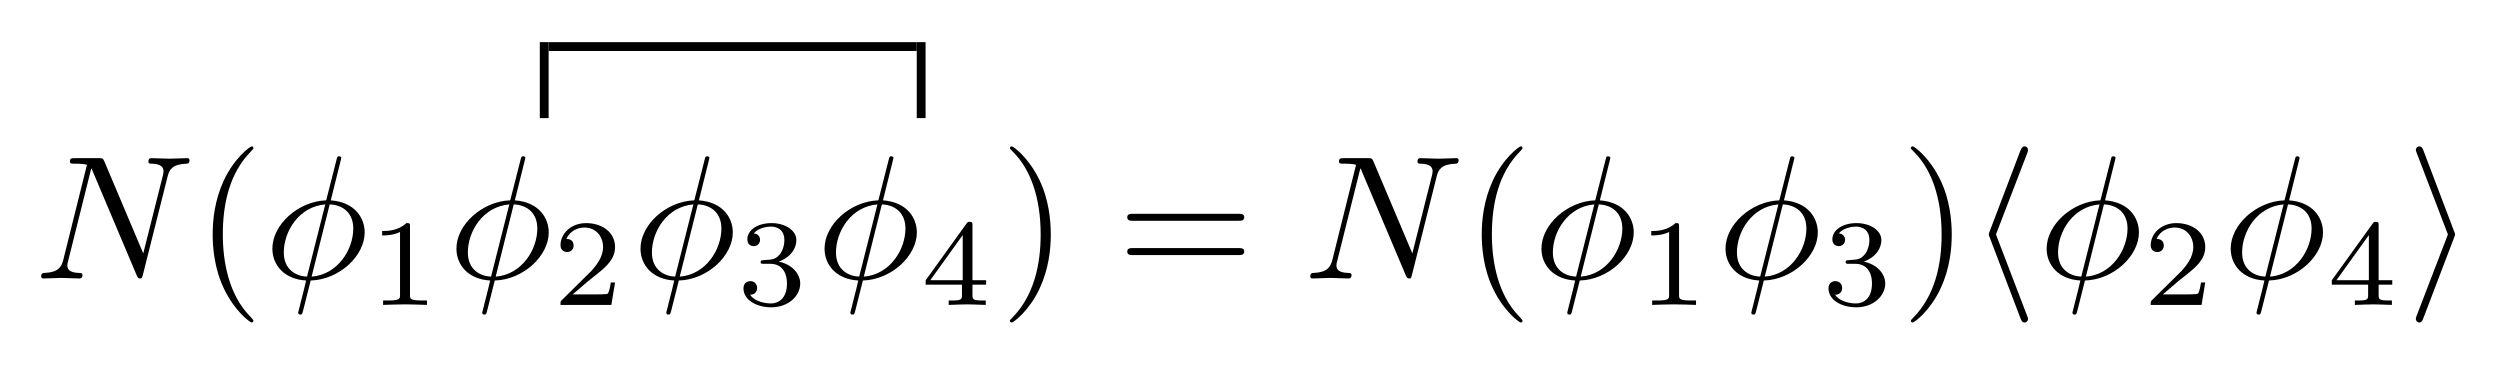 <?xml version="1.0" encoding="UTF-8"?>
<svg xmlns="http://www.w3.org/2000/svg" xmlns:xlink="http://www.w3.org/1999/xlink" width="212pt" height="31pt" viewBox="0 0 212 31" version="1.1"><!--latexit:AAAGIXjabVNdbBRVFD6XO4WyUHZbKP8/g90KlQItrYBFpIW6lL/lZ1q6bXe73J25
u73s/Kwzd2mXzSb3gRCM+kZEeVBpjRFj8CdiiIk+GDSGKNFCjIkxhicS4xMvPvig
d3YaoIS5mZx7fu853zknUzCZx9va7qI5WKmZOy+UiJ6hrscceyhKXH2MSa4/yp1C
IupkTlOdew2Azr+XjoTj2iFaokbPjNEvtfP7XcfhAn0SWb9gYfOzGza2PLepdfOW
rc/verG79+Ch4yeGR0YJzZ62Crw4ELWLpnmnblE4sjI6GNe25GnJG5Z05pGTUd0k
nne1vmHxksaly5avEHMEFoqoEXPFPFEr5ovQ1VWr16xdp65/pkksEAvFIhEW9WKl
WCXWiLVCTWSIR01m0wHdMR2333IMOsAZN2mi4FJiZUyaskjOZlmmEy7L7TcIp7Ks
DNHzOdcp2sY+33HYc4quTvvpBG/qroXqd6etPbyto3Mgrp3YvzcZ16qGWoHoNNam
ygMRJOqmt+/Y+cJwUIZNLJoIrtQbnHGY3NmViGtHq/VGlOnw7pf2DEkAPO4yOyci
x2SAnr1VnI8UOZH5alXNVM8+3y9g7rwcju3vO/CQl8n0cHnLFDn1RINYIRan65Gd
NBy9aFGbV1MYaW8r8FSZuJzpJq2EkkWPyuTzJEdH5NVP1kuVq7BV1GYpMdSs48rf
5mpV+rhHmVieV7Iy0tIifMx7UucLn6rjLH9WKgyXjKtZliu6dLbeKpqcuc64tKlW
P1vryULGqFGZLWRWwaTjTM8/URTP7kyVmV2QqNh6UFO2aKrcUXmpQFWDubIHZkle
iO4yCYuqjxGX6FxuwqxIxDRbdYuzQqo8UaqoarPuWJbsDpcb4HvnXGKF/Kk+HD92
5YhYcuWoaBTLT8a1mATvrtY/ED45mBiSvMbOUtm1bMwkOU/ycQl6U3drMF+RiFgq
lo1qsSOO7Ww+QXNFk7hyHJKpmUiTyS7Jpk/Jdvcy3Z9e4pYm074wo6cjDY9NgREM
xqTR9VR5U/eW4M3pXHiM+YvImcyk59v3X714c8MHYrUMmTfls71yOybzXf7o2x2d
sXZVHhB1/gC+0ndArKuOWmQqmaE5ZpeJyXK23574xlBSlxn7YMo0R9rpRKqcLIyx
dHsloNtmaMcM7ZS9q+rVQB2QjoB0hlpCu1UZ9XGTjhY1aRI7Z9JZLp1q0q1KQ0lq
G49SkhWdGU9HFj/cq0cQTp1Jd0Et1MNKiEILbIMdcAAOw3HQYBwqcA5eh0vwDnwI
H8HHcA0+hc/hC/gSbsBXcBO+hx/gFvwIt+FnmIa78Cv8BvfgPvwND+BfNB8tQira
hDrRLtSD4mgADaIhNIoYctFZVEHn0QX0BrqE3kaX0bvoM3QdfYO+Q7fR7+gP9Ce6
hzU8jJN4FJ/CGWzgPOa4jM/h1/BF/CZ+C1/GV/E1fB3fwF/jW/gnPI3v47/wf0qt
Uqc0KmsVVWlWWpWtynZlt7JHiSl9ykHlsPJA+aemLmj/HBRQmIBZX039//pxA/Y=-->
<defs>
<g>
<symbol overflow="visible" id="glyph0-0">
<path style="stroke:none;" d=""/>
</symbol>
<symbol overflow="visible" id="glyph0-1">
<path style="stroke:none;" d="M 11.297 -8.641 C 11.438 -9.234 11.703 -9.688 12.906 -9.734 C 12.984 -9.734 13.156 -9.75 13.156 -10.031 C 13.156 -10.047 13.156 -10.203 12.969 -10.203 C 12.469 -10.203 11.953 -10.156 11.453 -10.156 C 10.953 -10.156 10.422 -10.203 9.938 -10.203 C 9.844 -10.203 9.672 -10.203 9.672 -9.906 C 9.672 -9.734 9.812 -9.734 9.938 -9.734 C 10.781 -9.719 10.953 -9.406 10.953 -9.078 C 10.953 -9.031 10.922 -8.812 10.906 -8.766 L 9.234 -2.125 L 5.938 -9.922 C 5.812 -10.188 5.797 -10.203 5.453 -10.203 L 3.453 -10.203 C 3.156 -10.203 3.016 -10.203 3.016 -9.906 C 3.016 -9.734 3.156 -9.734 3.438 -9.734 C 3.516 -9.734 4.453 -9.734 4.453 -9.609 L 2.453 -1.578 C 2.297 -0.984 2.047 -0.516 0.844 -0.469 C 0.75 -0.469 0.578 -0.453 0.578 -0.172 C 0.578 -0.062 0.656 0 0.781 0 C 1.25 0 1.781 -0.047 2.266 -0.047 C 2.781 -0.047 3.312 0 3.812 0 C 3.891 0 4.078 0 4.078 -0.297 C 4.078 -0.453 3.938 -0.469 3.781 -0.469 C 2.906 -0.5 2.797 -0.828 2.797 -1.125 C 2.797 -1.219 2.812 -1.297 2.859 -1.469 L 4.828 -9.344 C 4.891 -9.266 4.891 -9.234 4.953 -9.078 L 8.672 -0.281 C 8.781 -0.031 8.828 0 8.969 0 C 9.125 0 9.125 -0.047 9.203 -0.312 Z M 11.297 -8.641 "/>
</symbol>
<symbol overflow="visible" id="glyph0-2">
<path style="stroke:none;" d="M 6.531 -10.016 C 6.531 -10.031 6.578 -10.203 6.578 -10.219 C 6.578 -10.234 6.578 -10.359 6.391 -10.359 C 6.25 -10.359 6.234 -10.328 6.172 -10.062 L 5.297 -6.625 C 2.922 -6.547 0.734 -4.562 0.734 -2.531 C 0.734 -1.109 1.781 0.078 3.594 0.172 C 3.484 0.641 3.375 1.125 3.25 1.578 C 3.078 2.281 2.922 2.859 2.922 2.891 C 2.922 3.047 3.031 3.062 3.109 3.062 C 3.188 3.062 3.219 3.047 3.25 3 C 3.281 2.969 3.375 2.609 3.422 2.406 L 3.984 0.172 C 6.391 0.109 8.562 -1.906 8.562 -3.906 C 8.562 -5.094 7.766 -6.469 5.688 -6.625 Z M 3.672 -0.156 C 2.781 -0.188 1.703 -0.719 1.703 -2.203 C 1.703 -4 2.984 -6.094 5.219 -6.281 Z M 5.594 -6.281 C 6.734 -6.234 7.594 -5.547 7.594 -4.234 C 7.594 -2.469 6.297 -0.328 4.062 -0.156 Z M 5.594 -6.281 "/>
</symbol>
<symbol overflow="visible" id="glyph1-0">
<path style="stroke:none;" d=""/>
</symbol>
<symbol overflow="visible" id="glyph1-1">
<path style="stroke:none;" d="M 4.938 3.578 C 4.938 3.547 4.938 3.516 4.688 3.25 C 2.828 1.375 2.344 -1.453 2.344 -3.734 C 2.344 -6.328 2.906 -8.938 4.75 -10.797 C 4.938 -10.984 4.938 -11.016 4.938 -11.047 C 4.938 -11.156 4.891 -11.203 4.797 -11.203 C 4.641 -11.203 3.297 -10.188 2.422 -8.297 C 1.656 -6.641 1.484 -4.984 1.484 -3.734 C 1.484 -2.562 1.641 -0.766 2.469 0.922 C 3.359 2.766 4.641 3.734 4.797 3.734 C 4.891 3.734 4.938 3.688 4.938 3.578 Z M 4.938 3.578 "/>
</symbol>
<symbol overflow="visible" id="glyph1-2">
<path style="stroke:none;" d="M 4.312 -3.734 C 4.312 -4.906 4.156 -6.703 3.328 -8.391 C 2.438 -10.234 1.156 -11.203 1 -11.203 C 0.906 -11.203 0.844 -11.141 0.844 -11.047 C 0.844 -11.016 0.844 -10.984 1.141 -10.703 C 2.594 -9.234 3.453 -6.859 3.453 -3.734 C 3.453 -1.188 2.891 1.453 1.047 3.328 C 0.844 3.516 0.844 3.547 0.844 3.578 C 0.844 3.672 0.906 3.734 1 3.734 C 1.156 3.734 2.5 2.719 3.375 0.828 C 4.141 -0.828 4.312 -2.484 4.312 -3.734 Z M 4.312 -3.734 "/>
</symbol>
<symbol overflow="visible" id="glyph1-3">
<path style="stroke:none;" d="M 10.266 -4.891 C 10.484 -4.891 10.766 -4.891 10.766 -5.188 C 10.766 -5.484 10.484 -5.484 10.281 -5.484 L 1.328 -5.484 C 1.125 -5.484 0.844 -5.484 0.844 -5.188 C 0.844 -4.891 1.125 -4.891 1.344 -4.891 Z M 10.281 -1.984 C 10.484 -1.984 10.766 -1.984 10.766 -2.281 C 10.766 -2.578 10.484 -2.578 10.266 -2.578 L 1.344 -2.578 C 1.125 -2.578 0.844 -2.578 0.844 -2.281 C 0.844 -1.984 1.125 -1.984 1.328 -1.984 Z M 10.281 -1.984 "/>
</symbol>
<symbol overflow="visible" id="glyph2-0">
<path style="stroke:none;" d=""/>
</symbol>
<symbol overflow="visible" id="glyph2-1">
<path style="stroke:none;" d="M 3.5 -6.641 C 3.5 -6.938 3.484 -6.938 3.188 -6.938 C 2.516 -6.281 1.562 -6.266 1.141 -6.266 L 1.141 -5.891 C 1.391 -5.891 2.078 -5.891 2.656 -6.188 L 2.656 -0.859 C 2.656 -0.516 2.656 -0.375 1.609 -0.375 L 1.219 -0.375 L 1.219 0 C 1.406 -0.016 2.688 -0.047 3.078 -0.047 C 3.391 -0.047 4.719 -0.016 4.938 0 L 4.938 -0.375 L 4.547 -0.375 C 3.5 -0.375 3.5 -0.516 3.5 -0.859 Z M 3.5 -6.641 "/>
</symbol>
<symbol overflow="visible" id="glyph2-2">
<path style="stroke:none;" d="M 5.281 -1.906 L 4.922 -1.906 C 4.891 -1.672 4.781 -1.062 4.656 -0.953 C 4.562 -0.891 3.766 -0.891 3.609 -0.891 L 1.688 -0.891 C 2.797 -1.859 3.156 -2.156 3.781 -2.641 C 4.562 -3.266 5.281 -3.906 5.281 -4.906 C 5.281 -6.172 4.172 -6.938 2.828 -6.938 C 1.531 -6.938 0.656 -6.031 0.656 -5.062 C 0.656 -4.531 1.109 -4.484 1.219 -4.484 C 1.469 -4.484 1.766 -4.656 1.766 -5.031 C 1.766 -5.234 1.688 -5.594 1.156 -5.594 C 1.469 -6.328 2.188 -6.562 2.672 -6.562 C 3.719 -6.562 4.266 -5.75 4.266 -4.906 C 4.266 -4 3.609 -3.266 3.281 -2.891 L 0.766 -0.406 C 0.656 -0.312 0.656 -0.297 0.656 0 L 4.969 0 Z M 5.281 -1.906 "/>
</symbol>
<symbol overflow="visible" id="glyph2-3">
<path style="stroke:none;" d="M 2.859 -3.484 C 3.672 -3.484 4.25 -2.922 4.25 -1.812 C 4.25 -0.516 3.5 -0.125 2.891 -0.125 C 2.484 -0.125 1.562 -0.234 1.125 -0.859 C 1.609 -0.875 1.719 -1.219 1.719 -1.438 C 1.719 -1.781 1.469 -2.016 1.156 -2.016 C 0.859 -2.016 0.562 -1.844 0.562 -1.406 C 0.562 -0.422 1.656 0.203 2.922 0.203 C 4.375 0.203 5.375 -0.766 5.375 -1.812 C 5.375 -2.625 4.703 -3.438 3.547 -3.672 C 4.656 -4.078 5.047 -4.859 5.047 -5.5 C 5.047 -6.328 4.094 -6.938 2.938 -6.938 C 1.781 -6.938 0.891 -6.375 0.891 -5.547 C 0.891 -5.188 1.125 -4.984 1.438 -4.984 C 1.75 -4.984 1.969 -5.234 1.969 -5.516 C 1.969 -5.828 1.75 -6.047 1.438 -6.062 C 1.797 -6.516 2.516 -6.641 2.906 -6.641 C 3.375 -6.641 4.031 -6.406 4.031 -5.5 C 4.031 -5.062 3.891 -4.578 3.609 -4.25 C 3.266 -3.859 2.984 -3.844 2.453 -3.812 C 2.188 -3.781 2.172 -3.781 2.125 -3.781 C 2.094 -3.781 2.016 -3.75 2.016 -3.641 C 2.016 -3.484 2.109 -3.484 2.297 -3.484 Z M 2.859 -3.484 "/>
</symbol>
<symbol overflow="visible" id="glyph2-4">
<path style="stroke:none;" d="M 5.531 -1.719 L 5.531 -2.094 L 4.375 -2.094 L 4.375 -6.75 C 4.375 -6.969 4.375 -7.047 4.141 -7.047 C 4.016 -7.047 3.969 -7.047 3.875 -6.906 L 0.406 -2.094 L 0.406 -1.719 L 3.484 -1.719 L 3.484 -0.859 C 3.484 -0.5 3.484 -0.375 2.641 -0.375 L 2.359 -0.375 L 2.359 0 C 2.875 -0.016 3.547 -0.047 3.922 -0.047 C 4.312 -0.047 4.969 -0.016 5.5 0 L 5.5 -0.375 L 5.219 -0.375 C 4.375 -0.375 4.375 -0.5 4.375 -0.859 L 4.375 -1.719 Z M 3.547 -5.922 L 3.547 -2.094 L 0.797 -2.094 Z M 3.547 -5.922 "/>
</symbol>
<symbol overflow="visible" id="glyph3-0">
<path style="stroke:none;" d=""/>
</symbol>
<symbol overflow="visible" id="glyph3-1">
<path style="stroke:none;" d="M 4.906 -10.641 C 4.969 -10.797 4.969 -10.828 4.969 -10.906 C 4.969 -11.062 4.844 -11.203 4.672 -11.203 C 4.547 -11.203 4.438 -11.125 4.328 -10.859 L 1.719 -4 C 1.688 -3.906 1.641 -3.828 1.641 -3.734 C 1.641 -3.688 1.641 -3.656 1.719 -3.484 L 4.328 3.375 C 4.391 3.547 4.469 3.734 4.672 3.734 C 4.844 3.734 4.969 3.594 4.969 3.438 C 4.969 3.391 4.969 3.359 4.906 3.203 L 2.25 -3.734 Z M 4.906 -10.641 "/>
</symbol>
<symbol overflow="visible" id="glyph3-2">
<path style="stroke:none;" d="M 4.078 -3.484 C 4.156 -3.656 4.156 -3.688 4.156 -3.734 C 4.156 -3.781 4.156 -3.812 4.078 -3.984 L 1.469 -10.859 C 1.375 -11.109 1.281 -11.203 1.125 -11.203 C 0.953 -11.203 0.828 -11.062 0.828 -10.906 C 0.828 -10.859 0.828 -10.828 0.891 -10.672 L 3.547 -3.734 L 0.891 3.172 C 0.828 3.328 0.828 3.359 0.828 3.438 C 0.828 3.594 0.953 3.734 1.125 3.734 C 1.312 3.734 1.375 3.578 1.438 3.438 Z M 4.078 -3.484 "/>
</symbol>
</g>
</defs>
<g id="surface1">
<rect x="0" y="0" width="212" height="31" style="fill:rgb(100%,100%,100%);fill-opacity:1;stroke:none;"/>
<g style="fill:rgb(0%,0%,0%);fill-opacity:1;">
  <use xlink:href="#glyph0-1" x="2.914" y="23.614"/>
</g>
<g style="fill:rgb(0%,0%,0%);fill-opacity:1;">
  <use xlink:href="#glyph1-1" x="16.551" y="23.614"/>
</g>
<path style="fill:none;stroke-width:0.498;stroke-linecap:butt;stroke-linejoin:miter;stroke:rgb(0%,0%,0%);stroke-opacity:1;stroke-miterlimit:10;" d="M 193.469 -78.012 L 193.469 -73.718 " transform="matrix(1.5,0,0,-1.5,-244.054,-107.003)"/>
<path style="fill:none;stroke-width:0.498;stroke-linecap:butt;stroke-linejoin:miter;stroke:rgb(0%,0%,0%);stroke-opacity:1;stroke-miterlimit:10;" d="M 193.719 -73.968 L 214.529 -73.968 " transform="matrix(1.5,0,0,-1.5,-244.054,-107.003)"/>
<path style="fill:none;stroke-width:0.498;stroke-linecap:butt;stroke-linejoin:miter;stroke:rgb(0%,0%,0%);stroke-opacity:1;stroke-miterlimit:10;" d="M 214.779 -78.012 L 214.779 -73.718 " transform="matrix(1.5,0,0,-1.5,-244.054,-107.003)"/>
<g style="fill:rgb(0%,0%,0%);fill-opacity:1;">
  <use xlink:href="#glyph0-2" x="22.363" y="23.614"/>
</g>
<g style="fill:rgb(0%,0%,0%);fill-opacity:1;">
  <use xlink:href="#glyph2-1" x="31.267" y="25.857"/>
</g>
<g style="fill:rgb(0%,0%,0%);fill-opacity:1;">
  <use xlink:href="#glyph0-2" x="37.971" y="23.614"/>
</g>
<g style="fill:rgb(0%,0%,0%);fill-opacity:1;">
  <use xlink:href="#glyph2-2" x="46.875" y="25.857"/>
</g>
<g style="fill:rgb(0%,0%,0%);fill-opacity:1;">
  <use xlink:href="#glyph0-2" x="53.58" y="23.614"/>
</g>
<g style="fill:rgb(0%,0%,0%);fill-opacity:1;">
  <use xlink:href="#glyph2-3" x="62.484" y="25.857"/>
</g>
<g style="fill:rgb(0%,0%,0%);fill-opacity:1;">
  <use xlink:href="#glyph0-2" x="69.188" y="23.614"/>
</g>
<g style="fill:rgb(0%,0%,0%);fill-opacity:1;">
  <use xlink:href="#glyph2-4" x="78.091" y="25.857"/>
</g>
<g style="fill:rgb(0%,0%,0%);fill-opacity:1;">
  <use xlink:href="#glyph1-2" x="84.795" y="23.614"/>
  <use xlink:href="#glyph1-3" x="94.746" y="23.614"/>
</g>
<g style="fill:rgb(0%,0%,0%);fill-opacity:1;">
  <use xlink:href="#glyph0-1" x="110.532" y="23.614"/>
</g>
<g style="fill:rgb(0%,0%,0%);fill-opacity:1;">
  <use xlink:href="#glyph1-1" x="124.168" y="23.614"/>
</g>
<g style="fill:rgb(0%,0%,0%);fill-opacity:1;">
  <use xlink:href="#glyph0-2" x="129.98" y="23.614"/>
</g>
<g style="fill:rgb(0%,0%,0%);fill-opacity:1;">
  <use xlink:href="#glyph2-1" x="138.885" y="25.857"/>
</g>
<g style="fill:rgb(0%,0%,0%);fill-opacity:1;">
  <use xlink:href="#glyph0-2" x="145.589" y="23.614"/>
</g>
<g style="fill:rgb(0%,0%,0%);fill-opacity:1;">
  <use xlink:href="#glyph2-3" x="154.493" y="25.857"/>
</g>
<g style="fill:rgb(0%,0%,0%);fill-opacity:1;">
  <use xlink:href="#glyph1-2" x="161.196" y="23.614"/>
</g>
<g style="fill:rgb(0%,0%,0%);fill-opacity:1;">
  <use xlink:href="#glyph3-1" x="167.008" y="23.614"/>
</g>
<g style="fill:rgb(0%,0%,0%);fill-opacity:1;">
  <use xlink:href="#glyph0-2" x="172.82" y="23.614"/>
</g>
<g style="fill:rgb(0%,0%,0%);fill-opacity:1;">
  <use xlink:href="#glyph2-2" x="181.724" y="25.857"/>
</g>
<g style="fill:rgb(0%,0%,0%);fill-opacity:1;">
  <use xlink:href="#glyph0-2" x="188.429" y="23.614"/>
</g>
<g style="fill:rgb(0%,0%,0%);fill-opacity:1;">
  <use xlink:href="#glyph2-4" x="197.333" y="25.857"/>
</g>
<g style="fill:rgb(0%,0%,0%);fill-opacity:1;">
  <use xlink:href="#glyph3-2" x="204.036" y="23.614"/>
</g>
</g>
</svg>
